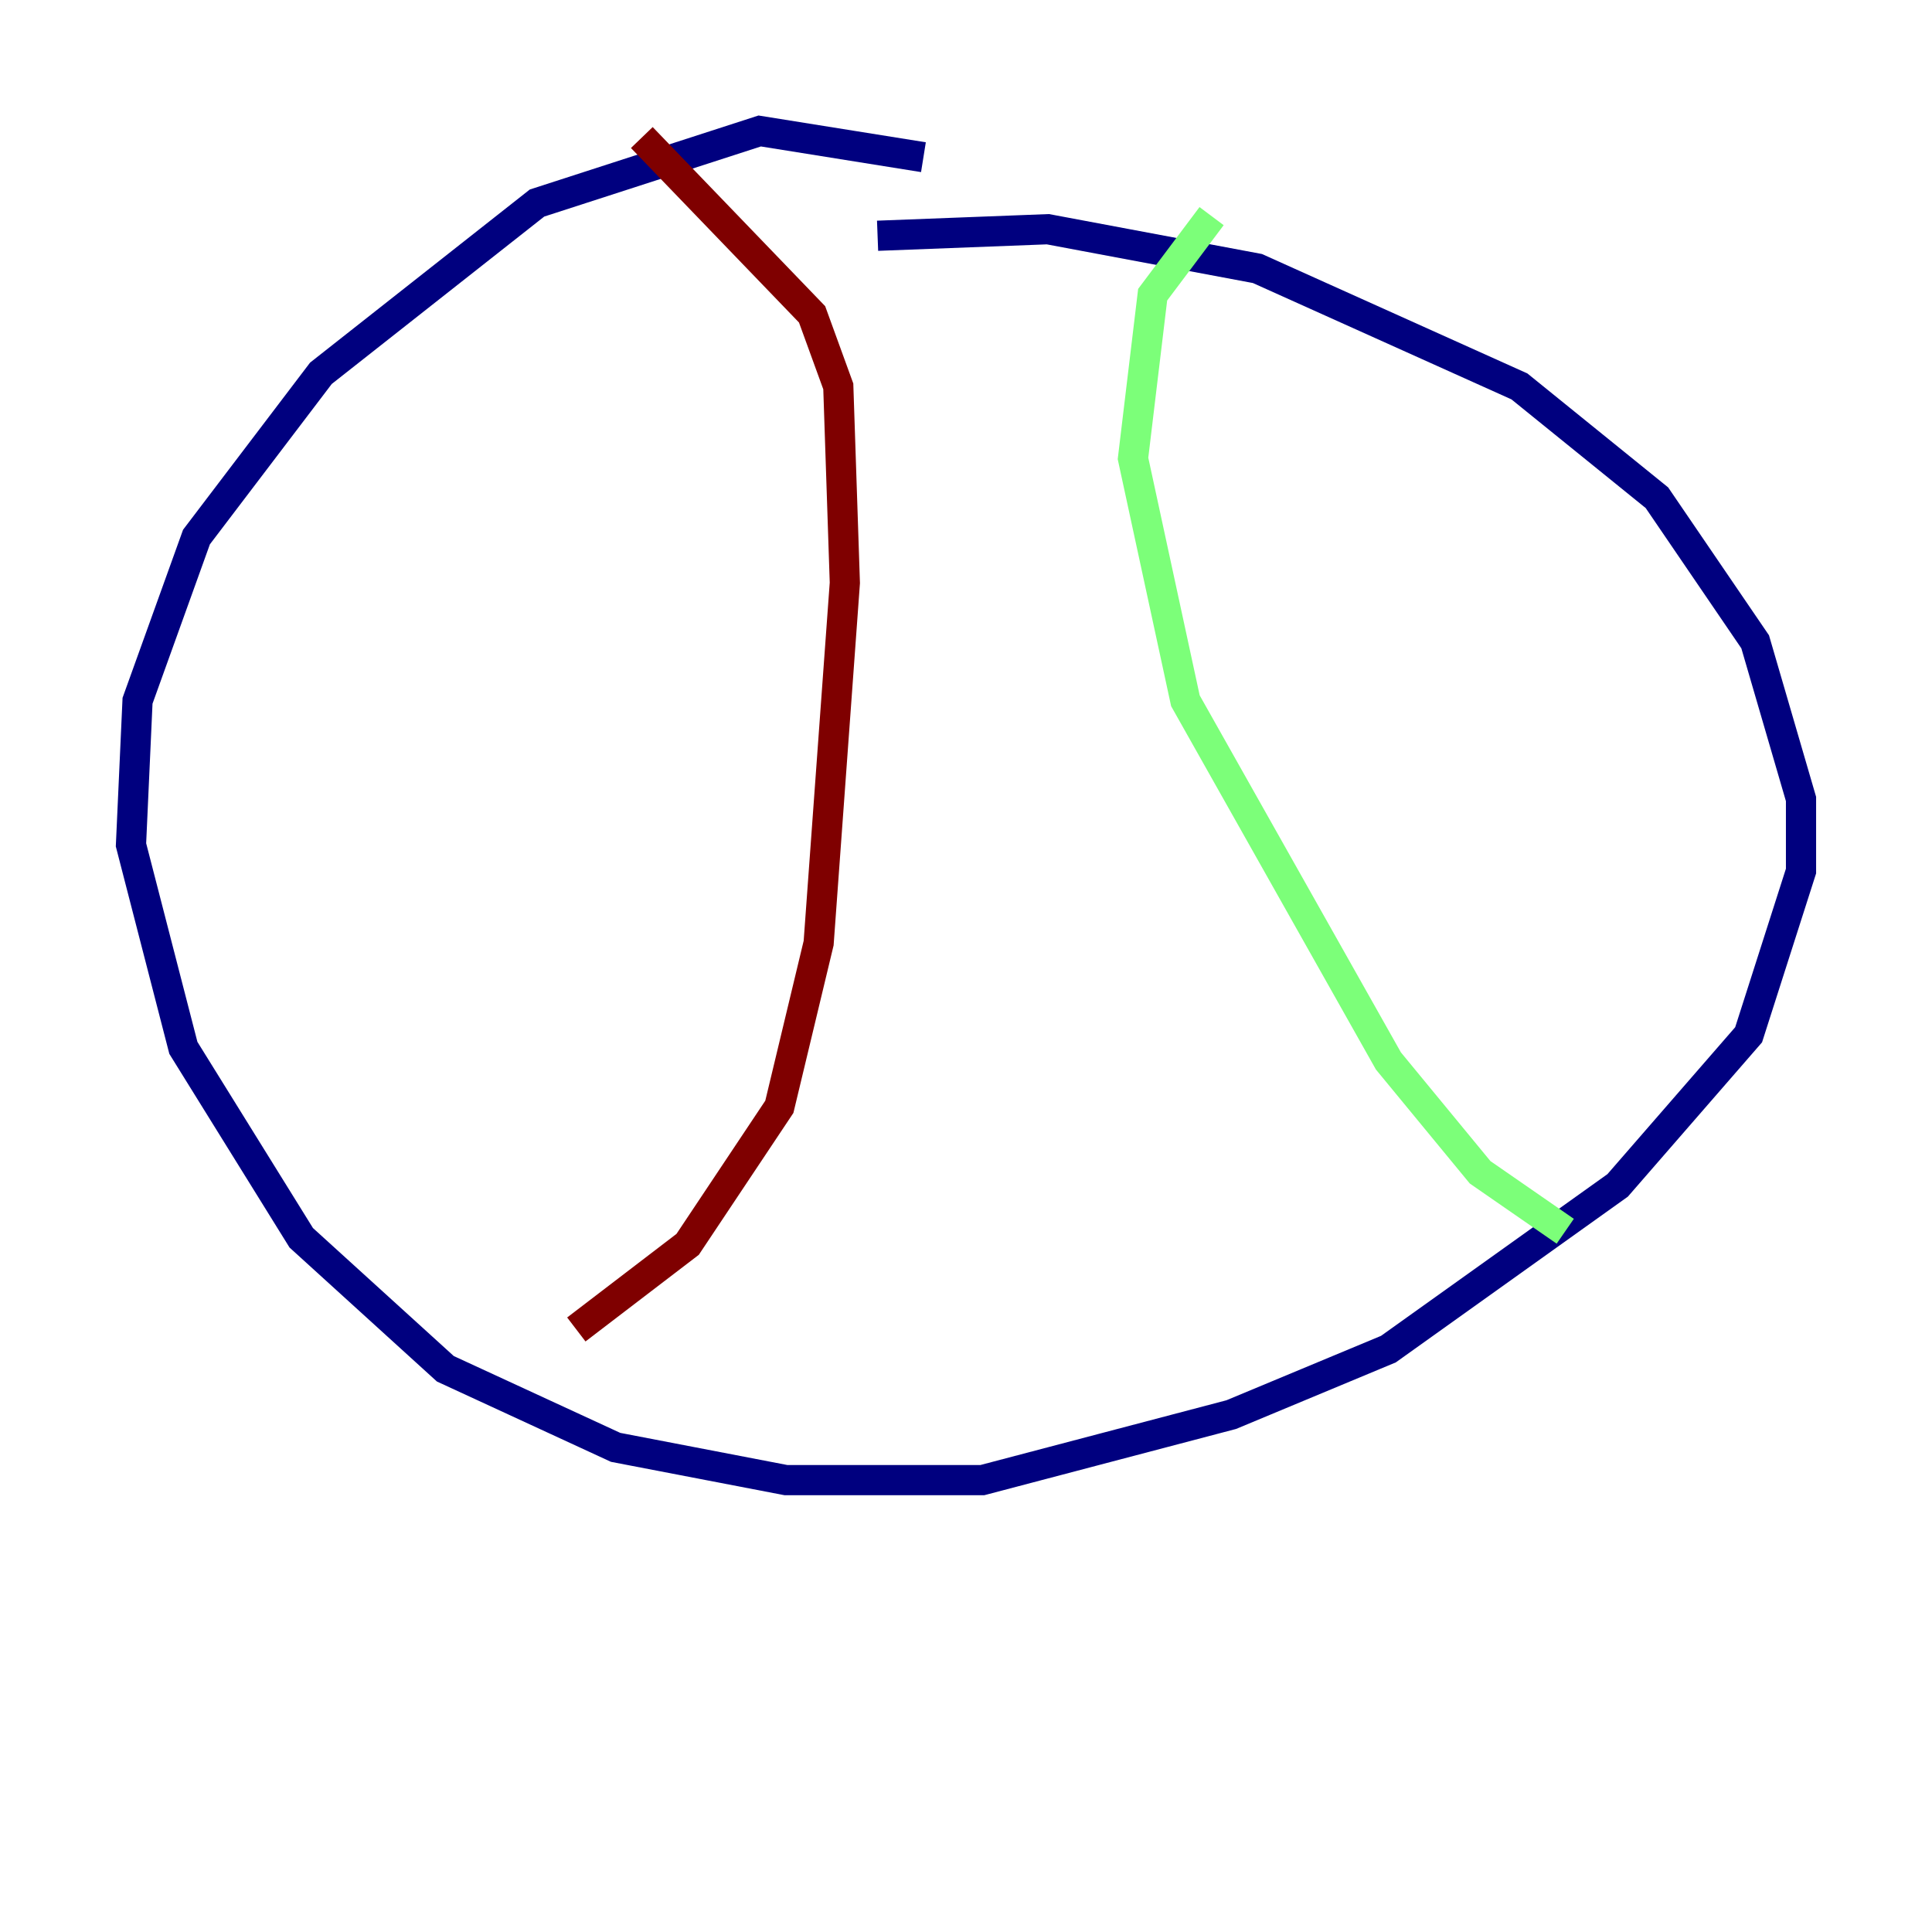 <?xml version="1.0" encoding="utf-8" ?>
<svg baseProfile="tiny" height="128" version="1.2" viewBox="0,0,128,128" width="128" xmlns="http://www.w3.org/2000/svg" xmlns:ev="http://www.w3.org/2001/xml-events" xmlns:xlink="http://www.w3.org/1999/xlink"><defs /><polyline fill="none" points="61.18,10.414 50.332,8.678 35.58,13.451 21.261,24.732 13.017,35.58 9.112,46.427 8.678,55.973 12.149,69.424 19.959,82.007 29.505,90.685 40.786,95.891 52.068,98.061 65.085,98.061 81.573,93.722 91.986,89.383 107.173,78.536 115.851,68.556 119.322,57.709 119.322,52.936 116.285,42.522 109.776,32.976 100.664,25.6 83.308,17.79 69.424,15.186 58.142,15.62" stroke="#00007f" stroke-width="2" /><polyline fill="none" points="80.271,14.319 76.366,19.525 75.064,30.373 78.536,46.427 91.986,70.291 98.061,77.668 103.702,81.573" stroke="#7cff79" stroke-width="2" /><polyline fill="none" points="42.522,9.112 53.803,20.827 55.539,25.6 55.973,38.617 54.237,62.481 51.634,73.329 45.559,82.441 38.183,88.081" stroke="#7f0000" stroke-width="2" /></svg>